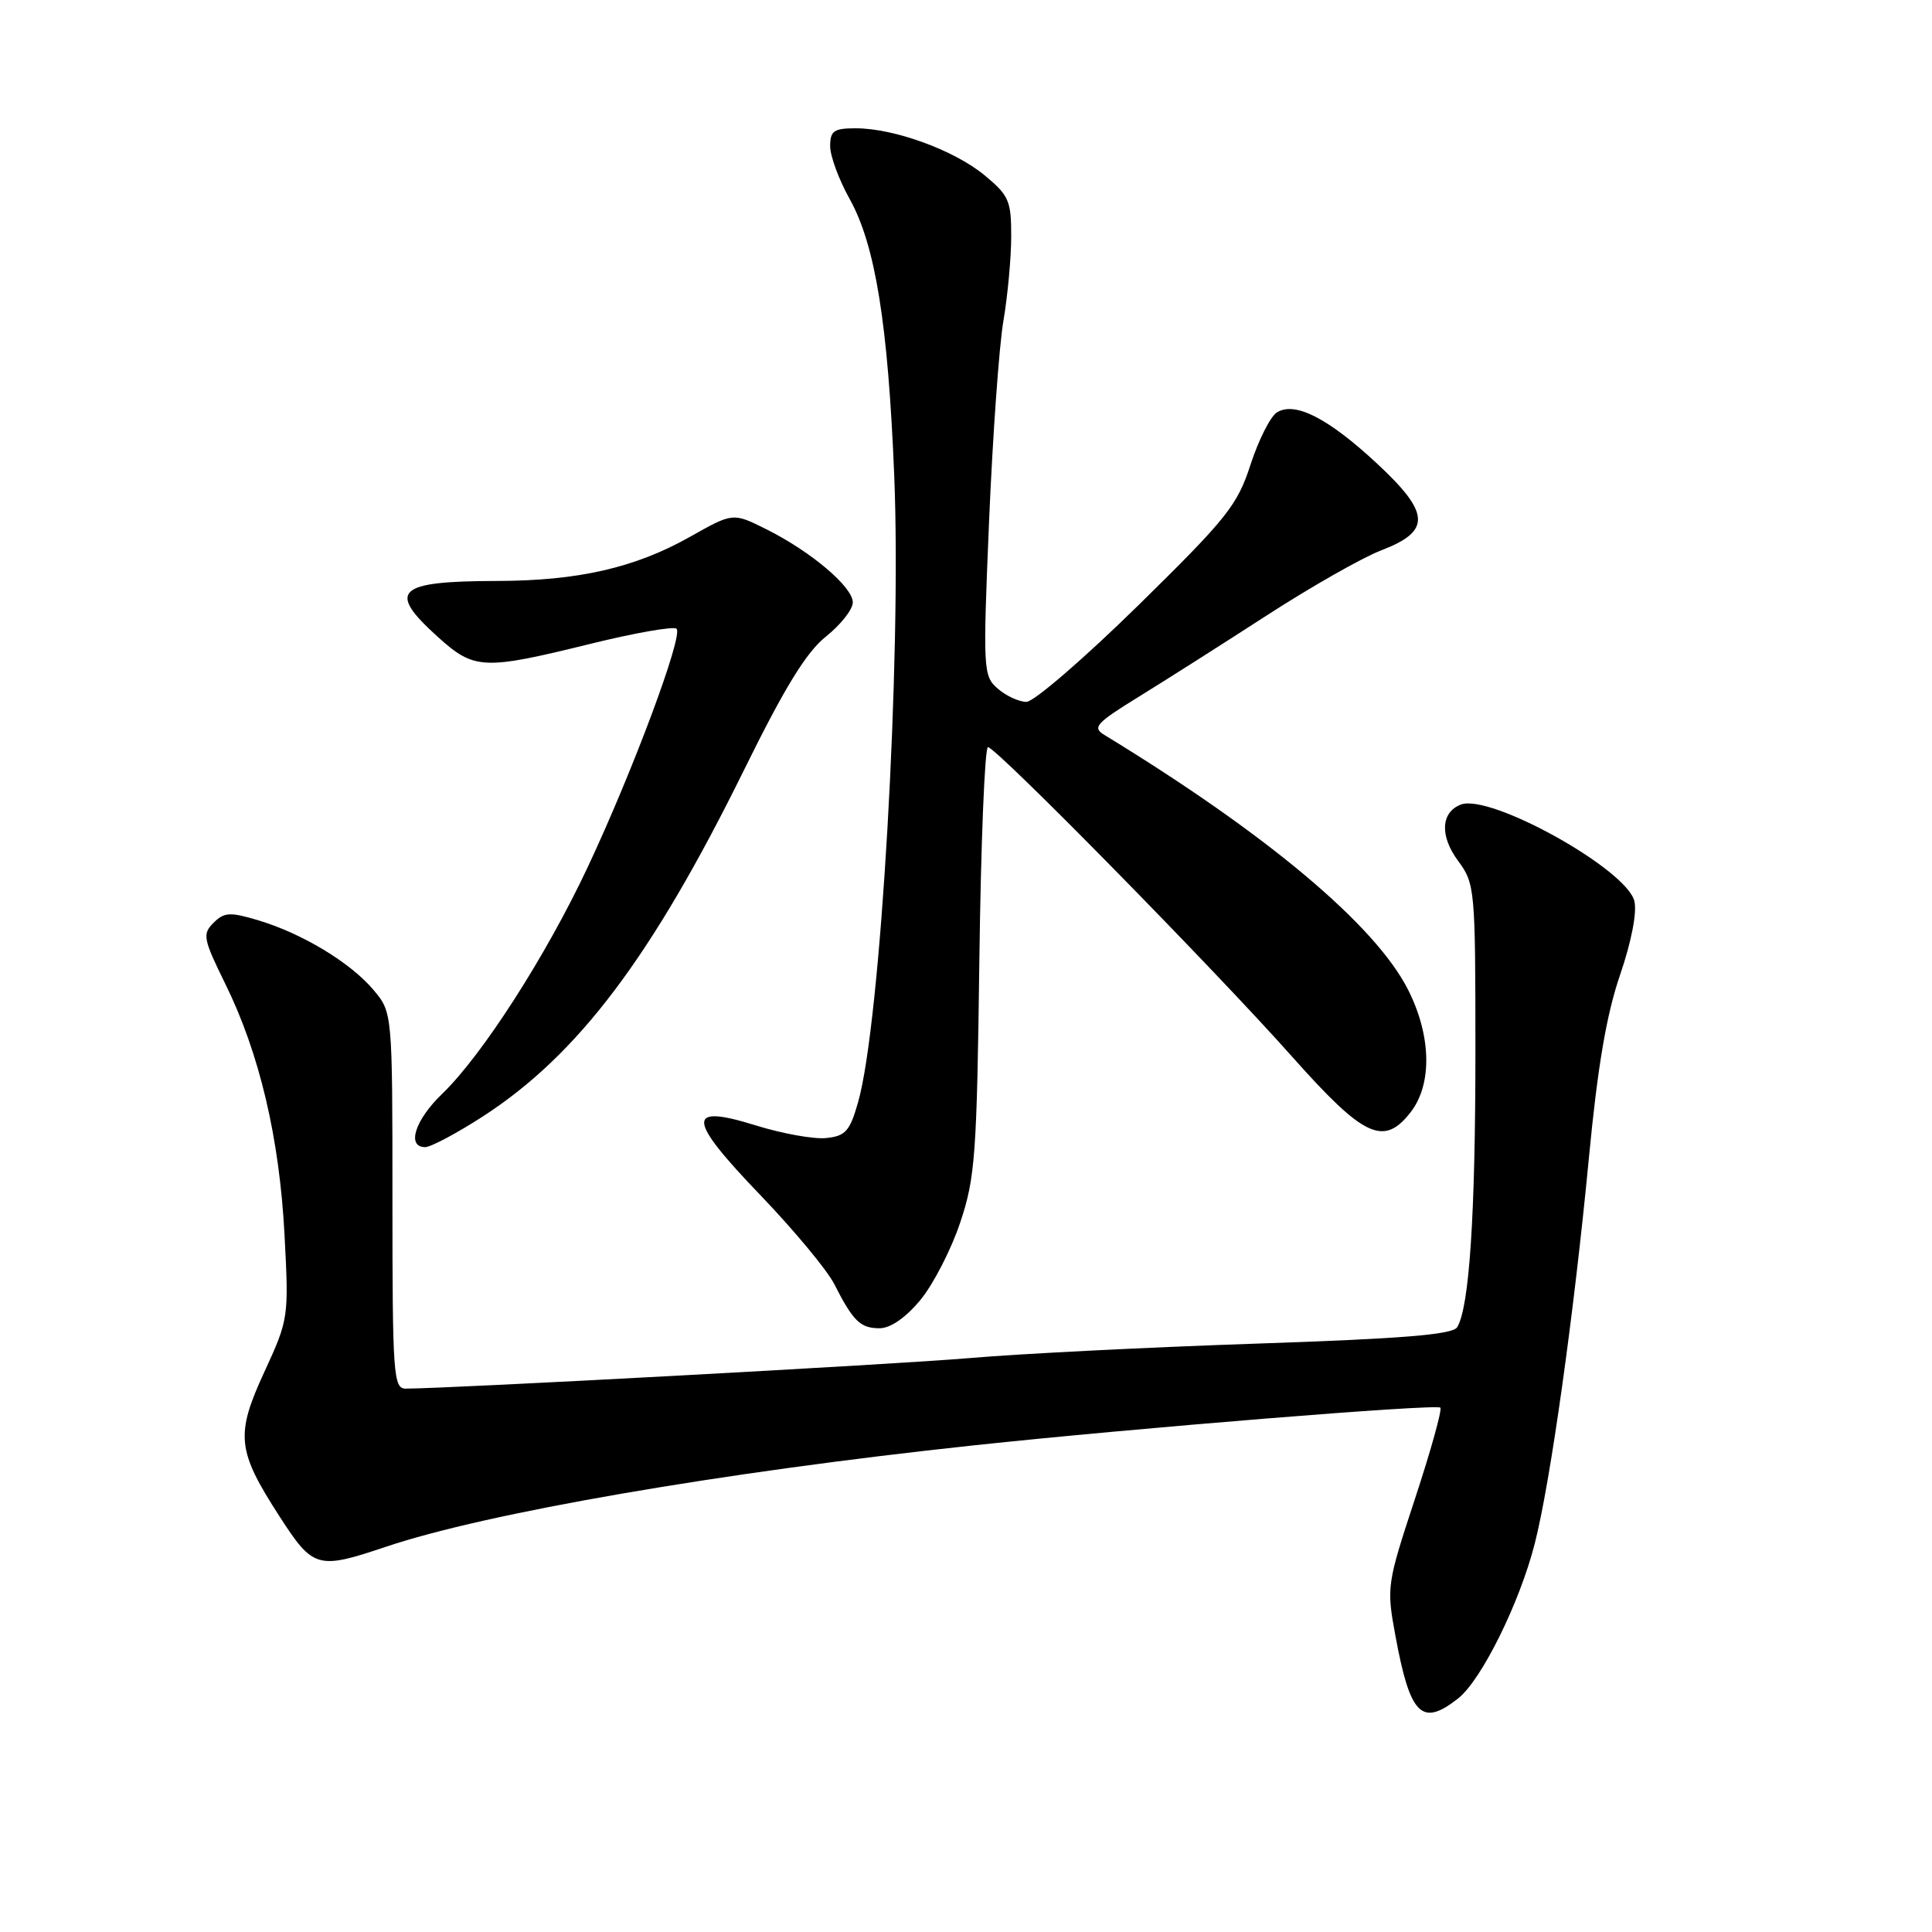 <?xml version="1.0" encoding="UTF-8" standalone="no"?>
<!DOCTYPE svg PUBLIC "-//W3C//DTD SVG 1.1//EN" "http://www.w3.org/Graphics/SVG/1.1/DTD/svg11.dtd" >
<svg xmlns="http://www.w3.org/2000/svg" xmlns:xlink="http://www.w3.org/1999/xlink" version="1.1" viewBox="0 0 256 256">
 <g >
 <path fill="currentColor"
d=" M 193.20 225.06 C 196.30 222.62 201.37 212.38 203.37 204.50 C 205.44 196.41 208.55 174.19 210.53 153.50 C 211.69 141.32 212.87 134.42 214.67 129.17 C 216.18 124.75 216.93 120.87 216.56 119.39 C 215.50 115.15 197.45 105.12 193.57 106.61 C 190.92 107.63 190.76 110.76 193.19 114.05 C 195.44 117.08 195.50 117.75 195.50 139.33 C 195.50 161.04 194.69 173.26 193.08 175.87 C 192.48 176.84 185.81 177.39 166.39 178.04 C 152.15 178.52 135.10 179.38 128.50 179.95 C 118.61 180.80 59.80 183.98 53.75 184.00 C 52.13 184.00 52.00 182.15 52.00 159.08 C 52.00 134.15 52.00 134.15 49.48 131.16 C 46.44 127.55 40.03 123.68 34.21 121.94 C 30.46 120.82 29.71 120.87 28.29 122.28 C 26.80 123.77 26.92 124.40 29.85 130.36 C 34.38 139.55 37.03 150.78 37.70 163.61 C 38.28 174.59 38.24 174.81 35.04 181.76 C 31.17 190.15 31.39 192.19 37.05 200.95 C 41.49 207.83 42.09 208.00 51.09 204.97 C 64.46 200.46 95.47 195.11 129.00 191.52 C 150.60 189.21 190.33 186.00 190.85 186.52 C 191.11 186.77 189.60 192.19 187.50 198.57 C 183.76 209.93 183.71 210.30 184.90 216.75 C 186.85 227.32 188.38 228.85 193.20 225.06 Z  M 121.96 172.25 C 123.66 170.19 126.04 165.57 127.23 162.00 C 129.22 156.07 129.44 153.03 129.77 127.25 C 129.97 111.71 130.49 99.00 130.91 99.00 C 132.00 99.00 160.98 128.50 171.20 140.00 C 180.71 150.70 183.33 151.94 186.88 147.42 C 189.80 143.71 189.68 137.27 186.57 131.13 C 182.22 122.56 167.85 110.50 146.33 97.38 C 144.71 96.40 145.21 95.83 150.80 92.38 C 154.26 90.25 161.91 85.39 167.80 81.58 C 173.68 77.77 180.53 73.88 183.00 72.93 C 189.65 70.39 189.55 68.02 182.49 61.45 C 176.00 55.41 171.58 53.15 169.19 54.65 C 168.33 55.20 166.76 58.31 165.70 61.57 C 163.96 66.95 162.58 68.68 150.79 80.25 C 143.64 87.26 136.99 93.00 136.01 93.00 C 135.02 93.00 133.32 92.21 132.21 91.25 C 130.27 89.56 130.23 88.84 131.06 69.00 C 131.54 57.72 132.39 45.80 132.96 42.50 C 133.52 39.20 133.99 34.17 133.99 31.32 C 134.00 26.60 133.69 25.89 130.43 23.20 C 126.41 19.89 118.47 17.00 113.39 17.00 C 110.49 17.00 110.00 17.34 110.00 19.37 C 110.00 20.68 111.16 23.82 112.58 26.36 C 115.98 32.45 117.67 42.90 118.49 63.00 C 119.48 87.35 116.70 135.68 113.69 146.09 C 112.60 149.91 112.02 150.54 109.45 150.80 C 107.81 150.96 103.64 150.21 100.17 149.13 C 90.85 146.23 90.98 148.19 100.80 158.41 C 105.22 163.02 109.60 168.29 110.54 170.14 C 113.05 175.08 114.00 176.00 116.55 176.00 C 117.99 176.00 120.01 174.60 121.96 172.25 Z  M 63.94 147.96 C 76.59 139.79 86.37 126.82 98.59 102.02 C 103.99 91.06 106.84 86.41 109.46 84.33 C 111.41 82.77 113.00 80.75 113.00 79.82 C 113.00 77.77 107.46 73.08 101.53 70.12 C 97.12 67.92 97.12 67.92 91.45 71.12 C 84.14 75.24 76.62 76.96 65.83 76.98 C 52.54 77.01 51.22 78.26 58.00 84.38 C 62.84 88.76 64.03 88.81 78.16 85.33 C 84.11 83.86 89.29 82.95 89.65 83.32 C 90.55 84.21 83.88 102.11 77.89 114.87 C 72.38 126.62 63.89 139.84 58.58 144.95 C 54.98 148.41 53.84 152.00 56.34 152.00 C 57.08 152.00 60.50 150.18 63.94 147.96 Z "/>
</g>
</svg>
